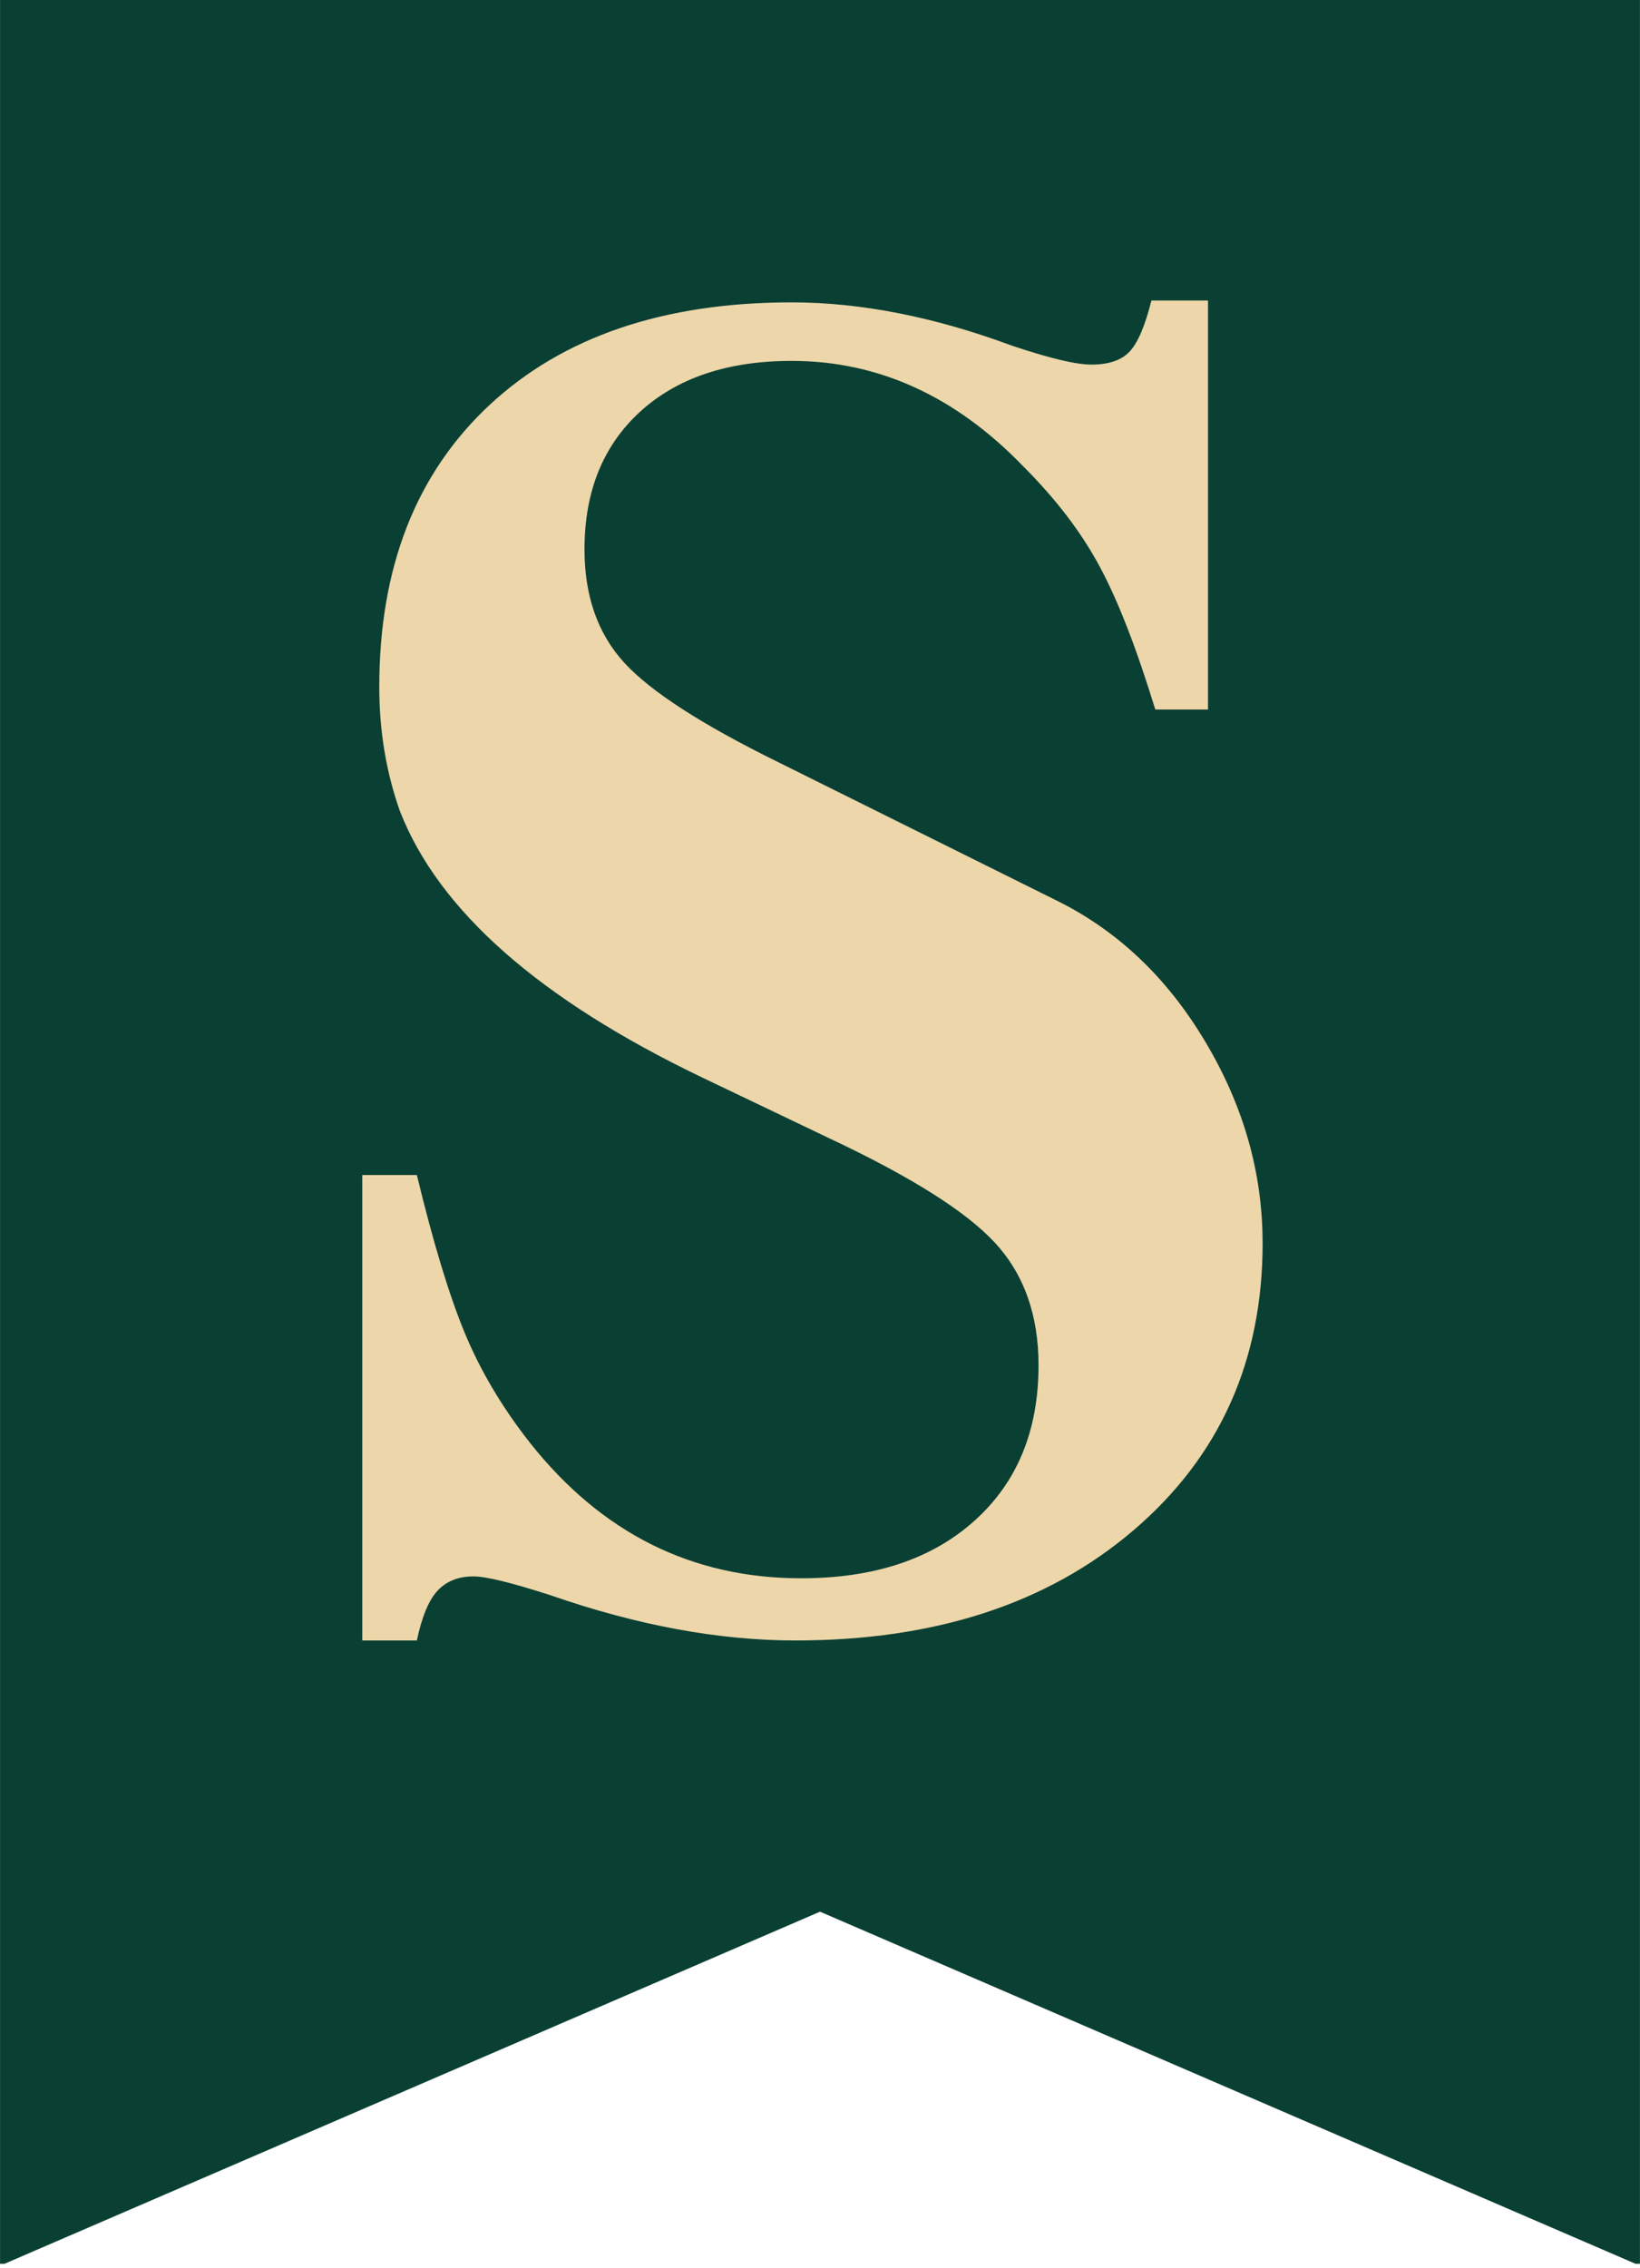 <?xml version="1.0" encoding="UTF-8"?>
<!DOCTYPE svg PUBLIC "-//W3C//DTD SVG 1.1//EN" "http://www.w3.org/Graphics/SVG/1.1/DTD/svg11.dtd">
<!-- Creator: CorelDRAW -->
<svg xmlns="http://www.w3.org/2000/svg" xml:space="preserve" width="18.82mm" height="26.011mm" version="1.1" style="shape-rendering:geometricPrecision; text-rendering:geometricPrecision; image-rendering:optimizeQuality; fill-rule:evenodd; clip-rule:evenodd"
viewBox="0 0 443.83 613.44"
 xmlns:xlink="http://www.w3.org/1999/xlink"
 xmlns:xodm="http://www.corel.com/coreldraw/odm/2003">
 <defs>
  <style type="text/css">
   <![CDATA[
    .fil1 {fill:none}
    .fil0 {fill:#0A4033;fill-rule:nonzero}
    .fil2 {fill:#EDD6A9;fill-rule:nonzero}
   ]]>
  </style>
   <clipPath id="id0">
    <path d="M-0 0l443.83 0 0 613.44 -443.83 0 0 -613.44zm0 0z"/>
   </clipPath>
 </defs>
 <g id="Layer_x0020_1">
  <g>
  </g>
  <g style="clip-path:url(#id0)">
   <g id="_2257054420288">
    <polygon class="fil0" points="-0,0 443.83,0 443.83,612.26 442.63,612.26 221.92,517.03 1.2,612.26 -0,612.26 "/>
   </g>
  </g>
  <path class="fil1" d="M-0 0l443.83 0 0 613.44 -443.83 0 0 -613.44zm0 0z"/>
  <g id="_2257054421536">
   <g>
    <g>
     <path class="fil2" d="M341.71 336.16c0,31.92 -11.65,57.83 -34.95,77.72 -23.27,19.87 -53.77,29.8 -91.49,29.8 -20.71,0 -42.79,-4.08 -66.25,-12.22 -10.53,-3.4 -17.48,-5.11 -20.89,-5.11 -4.08,0 -7.31,1.29 -9.71,3.85 -2.37,2.54 -4.25,7.03 -5.61,13.48l-14.77 0 0 -125.89 14.77 0c4.44,18.36 8.77,32.64 13.02,42.86 4.24,10.19 10.1,20.04 17.58,29.55 19.36,24.44 43.83,36.66 73.41,36.66 19.69,0 35.32,-5.17 46.87,-15.53 11.57,-10.35 17.37,-24.37 17.37,-42.06 0,-13.58 -3.92,-24.62 -11.76,-33.11 -7.82,-8.51 -22.93,-18.02 -45.37,-28.54l-34.15 -16.32c-43.84,-21.06 -71.01,-45.01 -81.53,-71.86 -3.75,-10.55 -5.61,-21.76 -5.61,-33.65 0,-32.28 9.93,-57.68 29.8,-76.22 19.89,-18.52 47.17,-27.79 81.82,-27.79 18.69,0 38.57,3.91 59.64,11.72 10.18,3.41 17.33,5.11 21.43,5.11 4.74,0 8.21,-1.18 10.42,-3.56 2.2,-2.37 4.15,-6.96 5.86,-13.77l15.32 0 0 110.62 -14.27 0c-5.11,-16.66 -10.13,-29.56 -15.07,-38.71 -4.92,-9.18 -11.79,-18.19 -20.64,-27.04 -18.36,-19.02 -39.26,-28.54 -62.69,-28.54 -17.33,0 -31.01,4.59 -41.06,13.77 -10.03,9.19 -15.02,21.59 -15.02,37.21 0,12.56 3.57,22.76 10.71,30.59 7.14,7.82 21.07,16.81 41.81,27l74.92 37.21c16.66,8.15 30.16,20.9 40.51,38.25 10.38,17.33 15.57,35.51 15.57,54.53l0 -0zm0 0z"/>
    </g>
   </g>
  </g>
 </g>
</svg>
